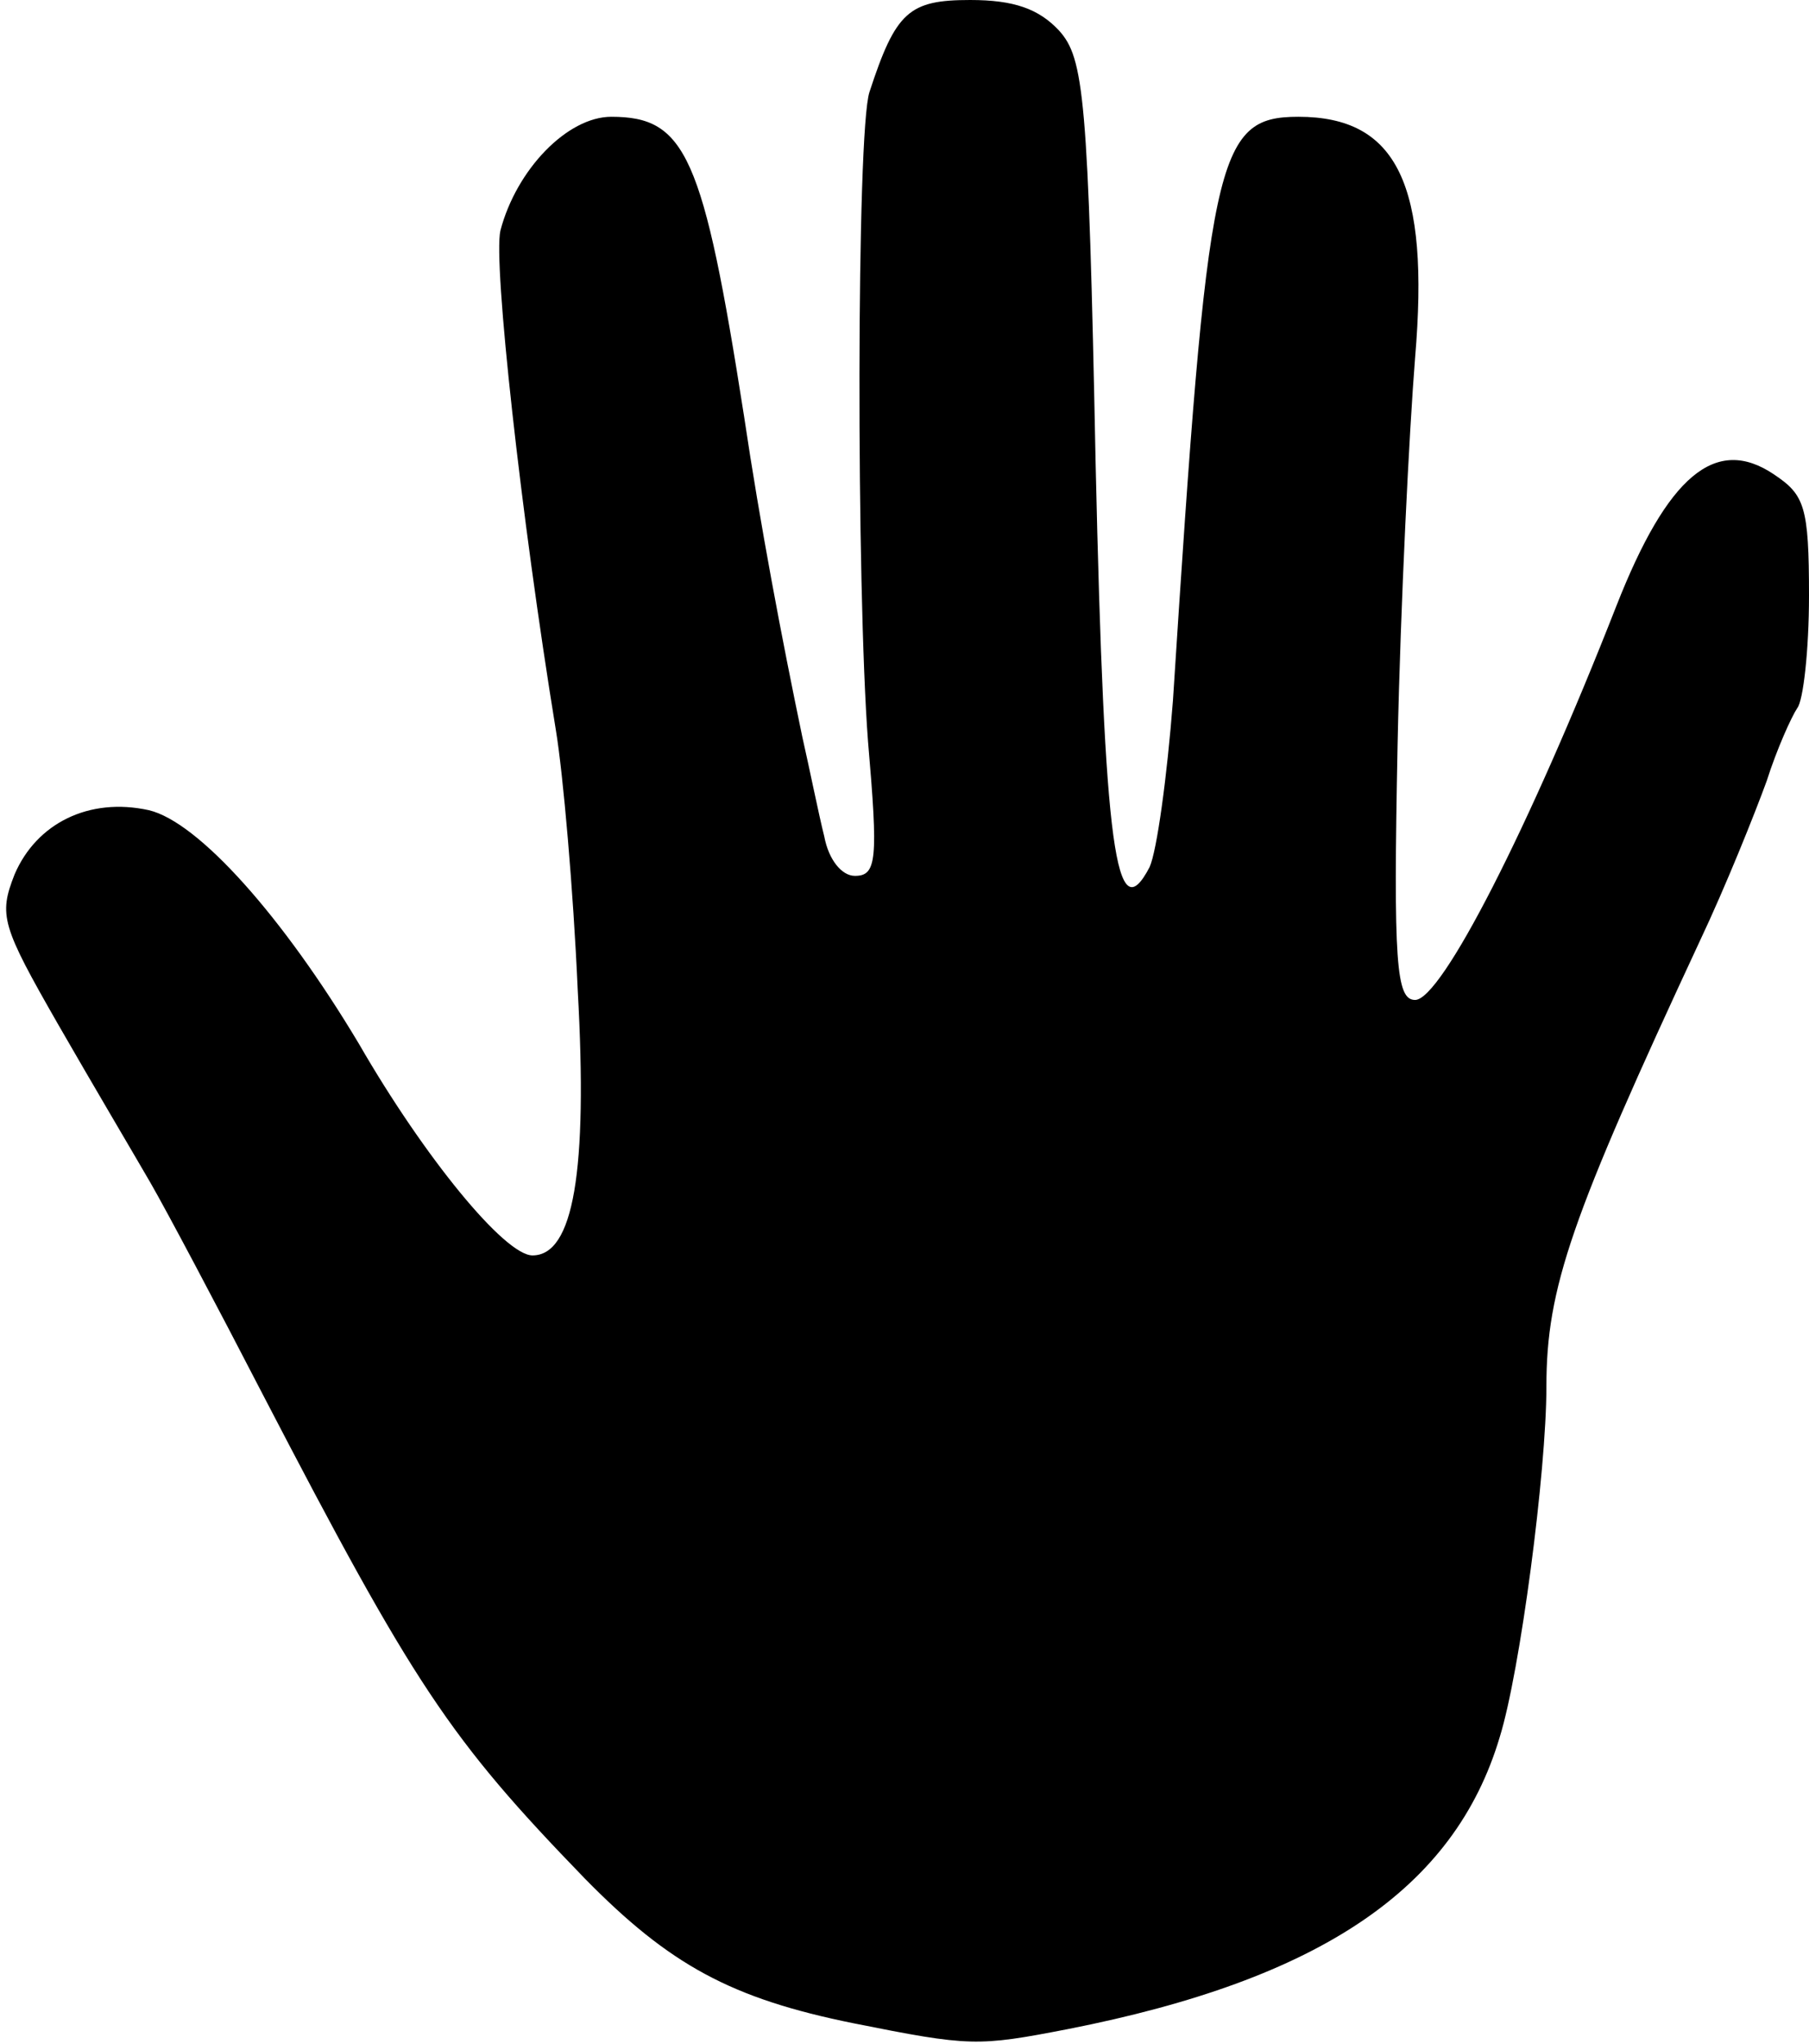 <svg xmlns="http://www.w3.org/2000/svg" viewBox="0 0 1240 1400">
  <path
    d="M585 1386c-84-17-126-40-184-99-93-96-117-132-221-332-31-60-66-126-77-145s-40-68-63-108C1 634-1 627 10 599c15-35 51-53 92-44 34 8 92 73 144 160 45 78 100 145 119 145 28 0 38-57 31-182-3-68-10-148-15-178-24-147-43-320-38-342 11-42 46-78 76-78 51 0 63 26 91 205 11 74 26 153 40 220 5 22 11 52 15 68 3 16 12 27 21 27 15 0 16-11 9-92-8-105-8-418 1-445 18-55 27-63 69-63 30 0 47 6 61 21 17 19 20 45 25 296 6 267 14 321 37 277 5-11 12-62 16-114 24-373 29-400 86-400 68 0 90 47 80 165-4 50-10 169-12 265-3 150-1 175 12 175 18 0 78-117 138-270 35-89 68-117 108-90 21 14 24 22 24 83 0 38-4 72-8 77-4 6-14 28-21 50-8 22-28 72-46 110-88 189-105 237-105 305 0 58-18 195-32 240-31 104-123 166-296 200-62 12-67 12-147-4z"
  />
</svg>